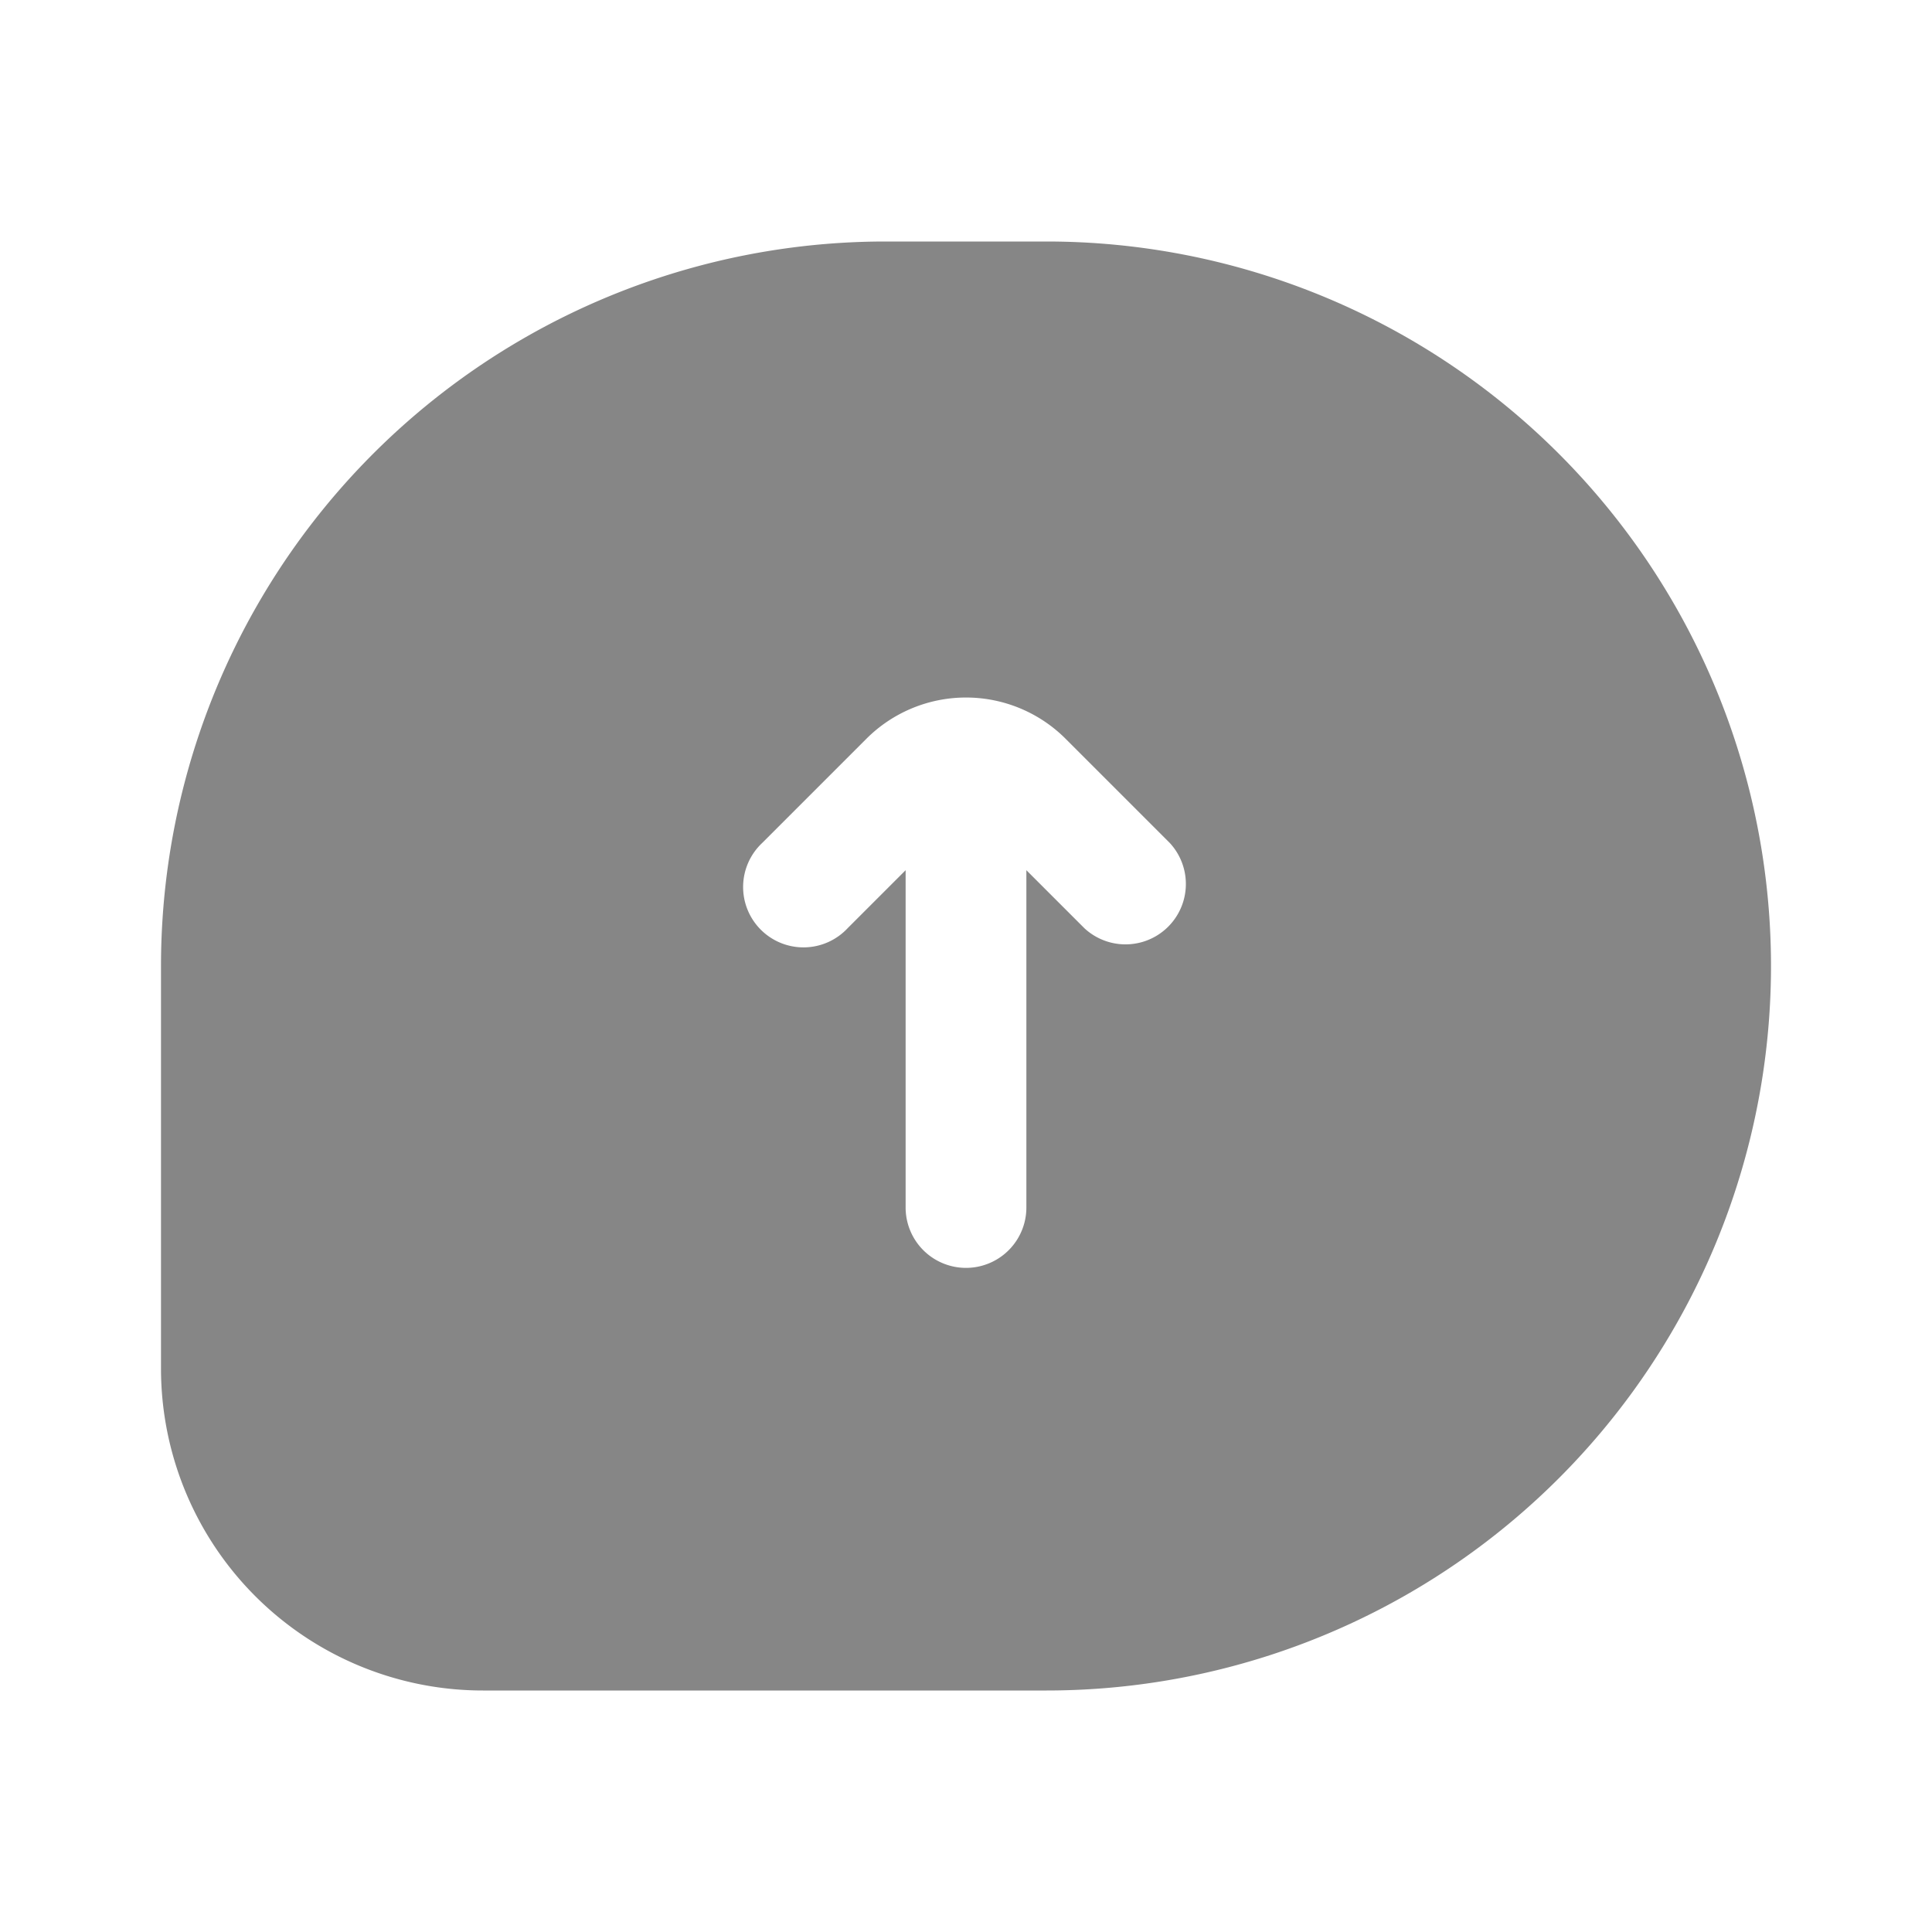 <svg width="24" height="24" fill="none" xmlns="http://www.w3.org/2000/svg">
    <path fill-rule="evenodd" clip-rule="evenodd" d="M11 3h2a9 9 0 1 1 0 18H6a4 4 0 0 1-4-4v-5a9 9 0 0 1 9-9Zm2.47 8.53-.72-.72V15a.75.75 0 0 1-1.5 0v-4.19l-.72.72a.75.75 0 1 1-1.06-1.06l1.293-1.293a1.75 1.75 0 0 1 2.474 0l1.293 1.293a.75.75 0 0 1-1.06 1.06Z" fill="#868686"/>
</svg>
